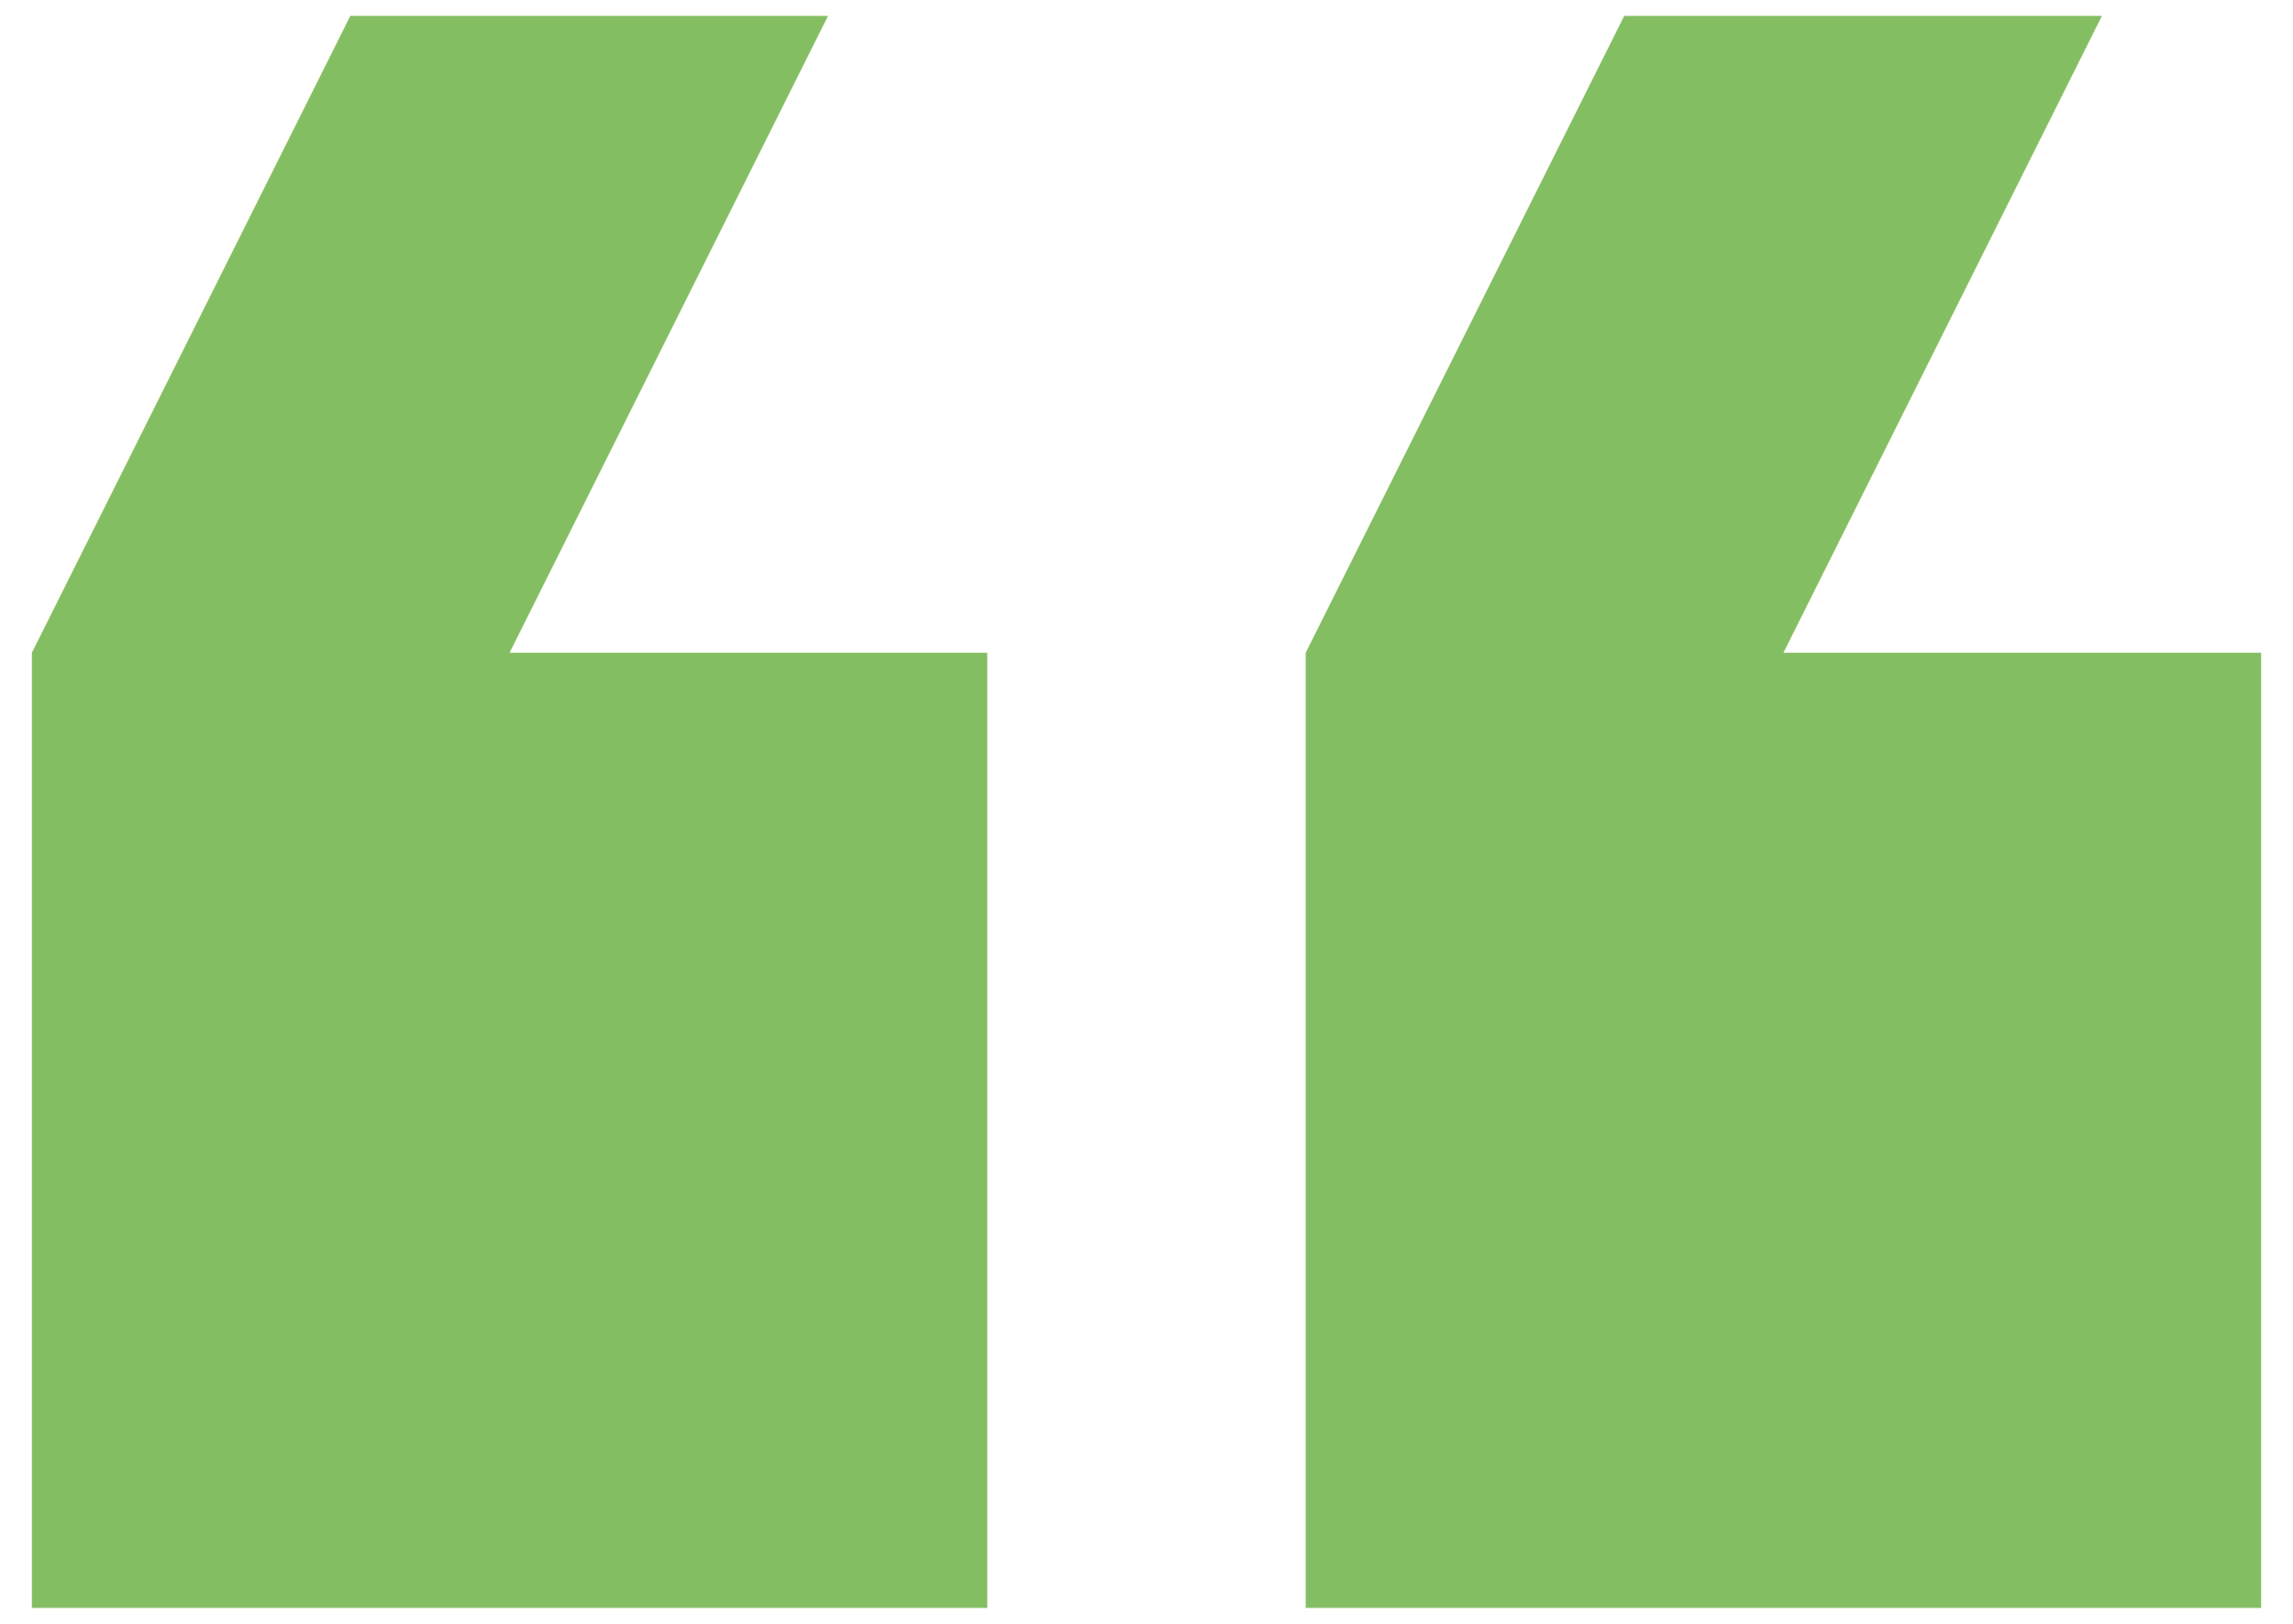 <svg width="48" height="34" viewBox="0 0 48 34" fill="none" xmlns="http://www.w3.org/2000/svg">
<path d="M44 0.333H34L27.333 13.667L27.333 33.667H47.333V13.667H37.333L44 0.333ZM17.333 0.333H7.333L0.667 13.667V33.667L20.667 33.667L20.667 13.667H10.667L17.333 0.333Z" fill="#84BE63"/>
</svg>
